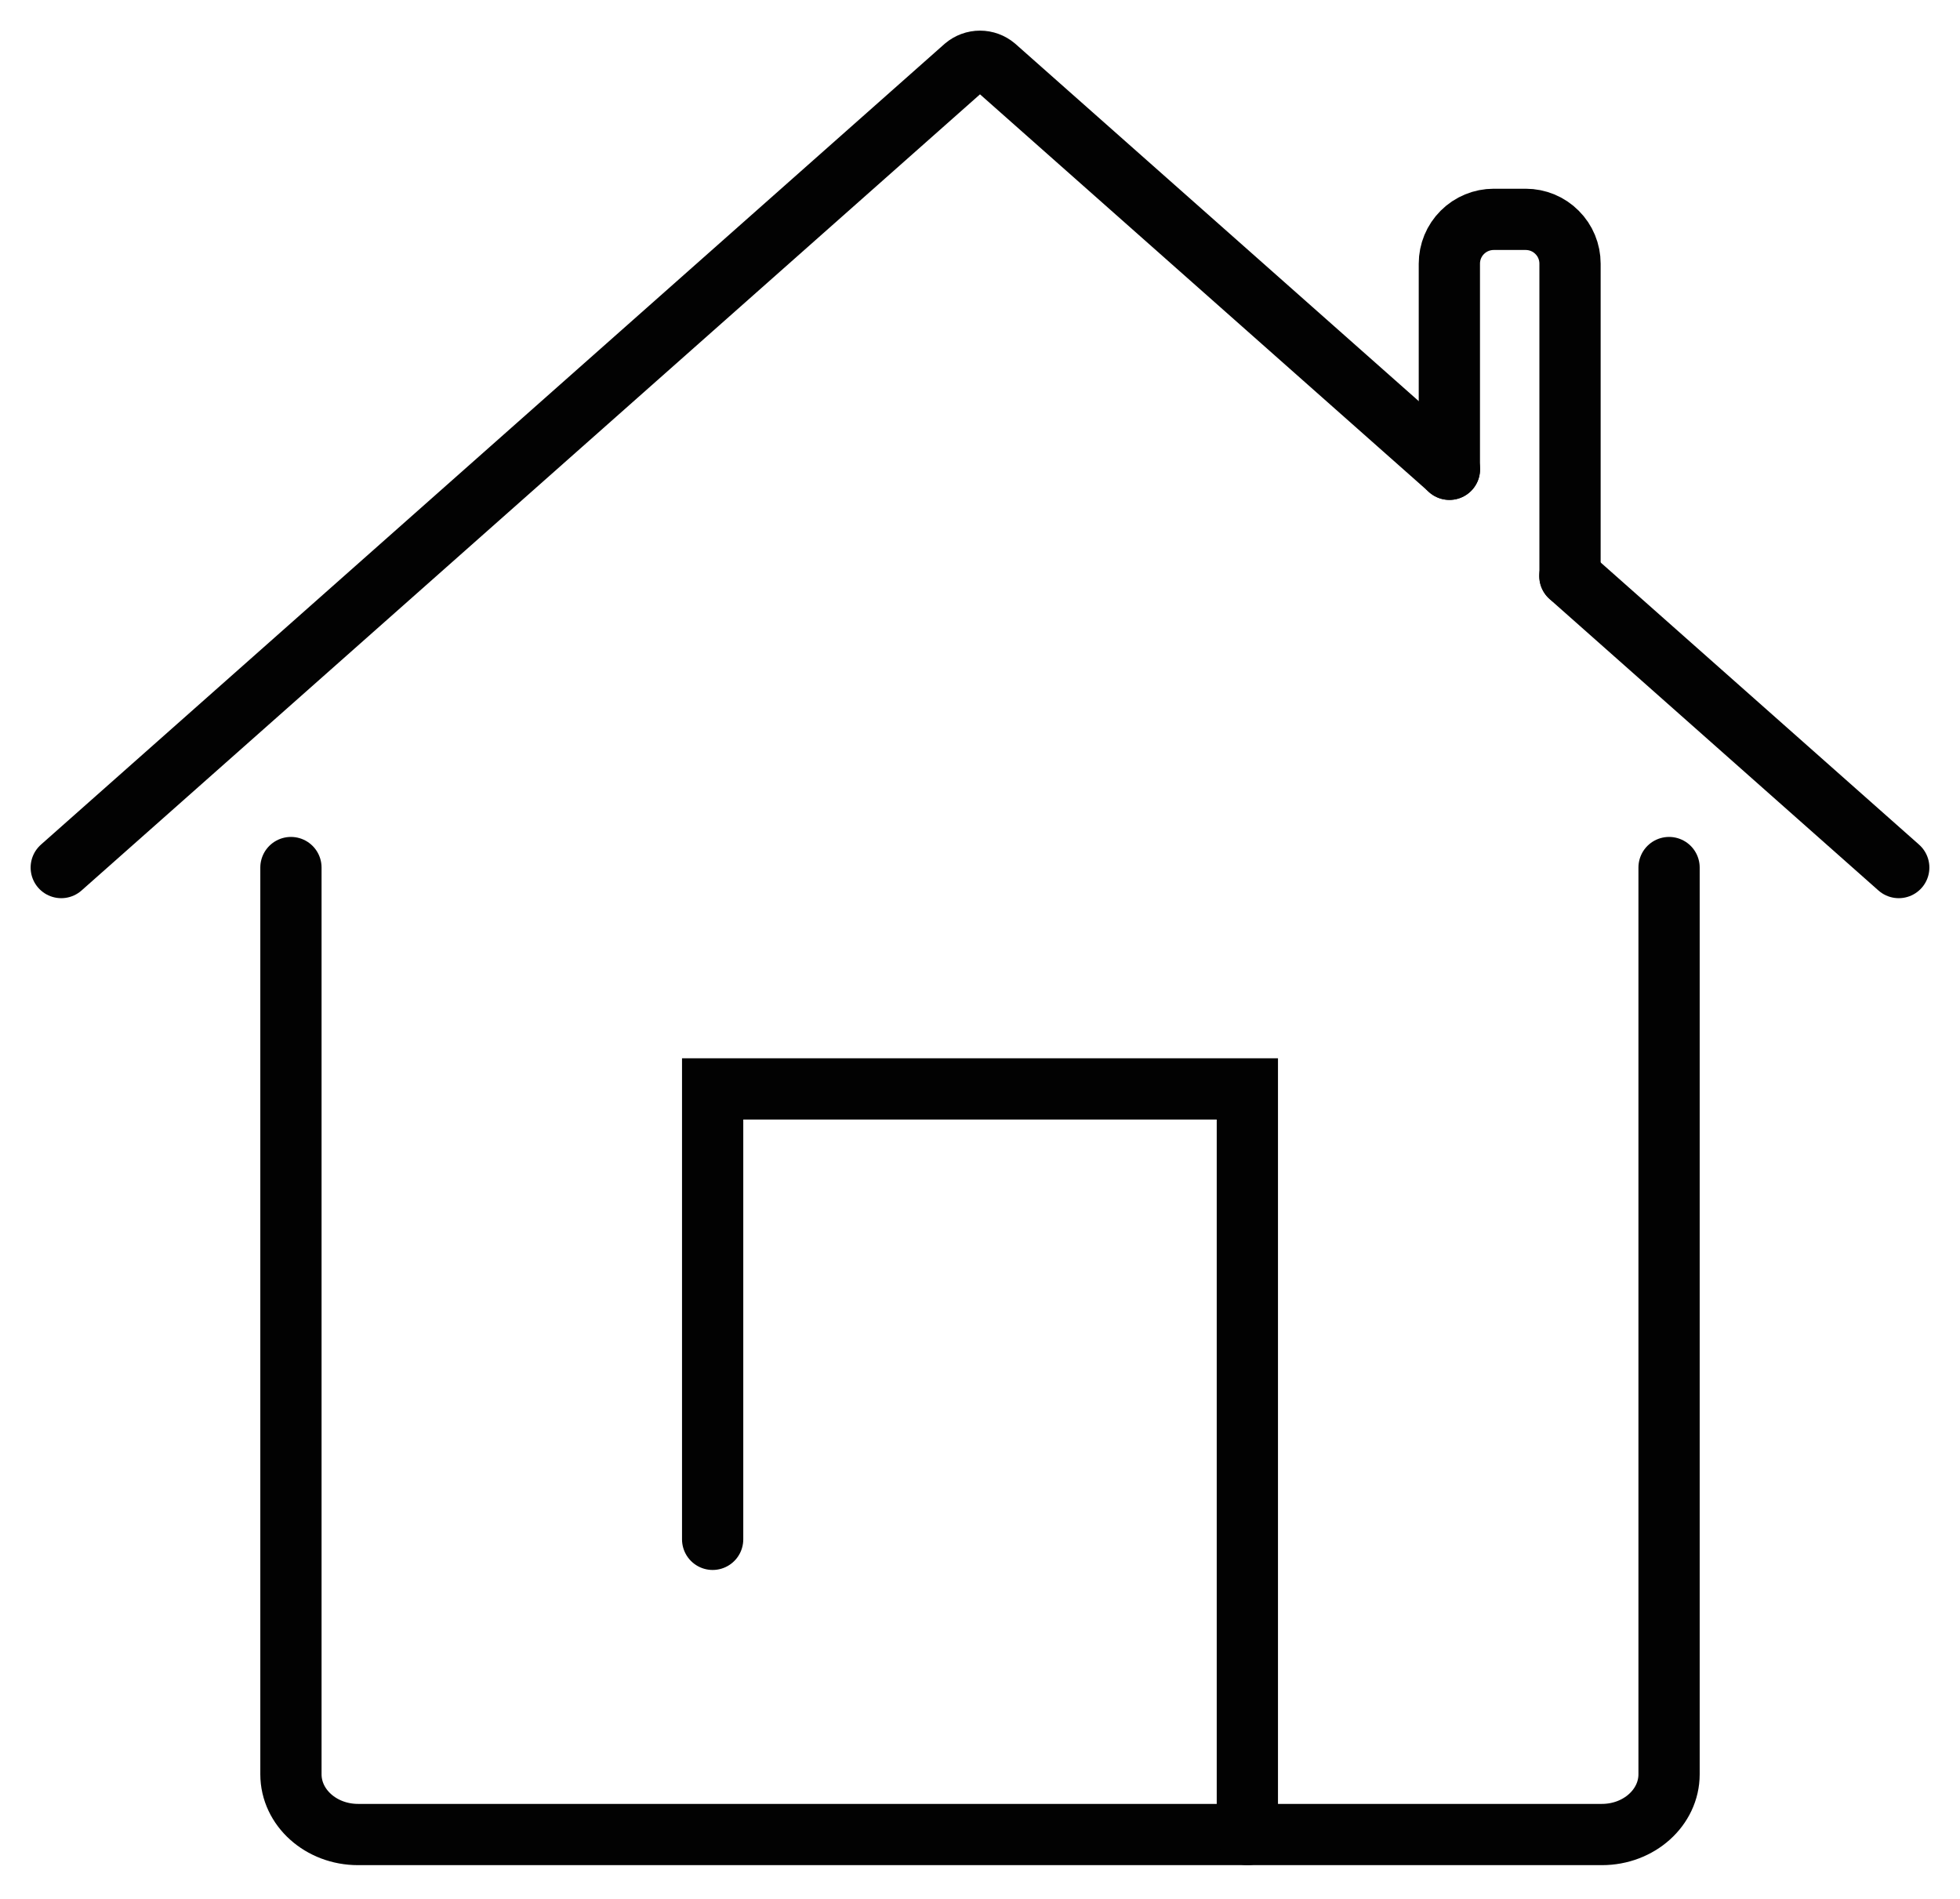 <svg width="32" height="31" viewBox="0 0 32 31" fill="none" xmlns="http://www.w3.org/2000/svg">
<path d="M1 14.163L15.754 1.09C15.823 1.032 15.91 1 16 1C16.09 1 16.177 1.032 16.246 1.09L23.665 7.661" stroke="#020202" stroke-miterlimit="10" stroke-linecap="round"/>
<path d="M31 14.163L25.63 9.405" stroke="#020202" stroke-miterlimit="10" stroke-linecap="round"/>
<path d="M27.25 14.163V28.965C27.25 29.508 26.759 29.949 26.154 29.949H5.845C5.241 29.949 4.75 29.509 4.75 28.965V14.163" stroke="#020202" stroke-miterlimit="10" stroke-linecap="round"/>
<path d="M11.635 25.13V17.777H20.365V29.949" stroke="#020202" stroke-miterlimit="10" stroke-linecap="round"/>
<path d="M23.663 7.661V4.304C23.663 4.112 23.739 3.928 23.875 3.793C24.011 3.657 24.195 3.581 24.387 3.581H24.91C25.102 3.581 25.286 3.657 25.421 3.793C25.557 3.928 25.633 4.112 25.633 4.304V9.405" stroke="#020202" stroke-miterlimit="10" stroke-linecap="round"/>
</svg>
